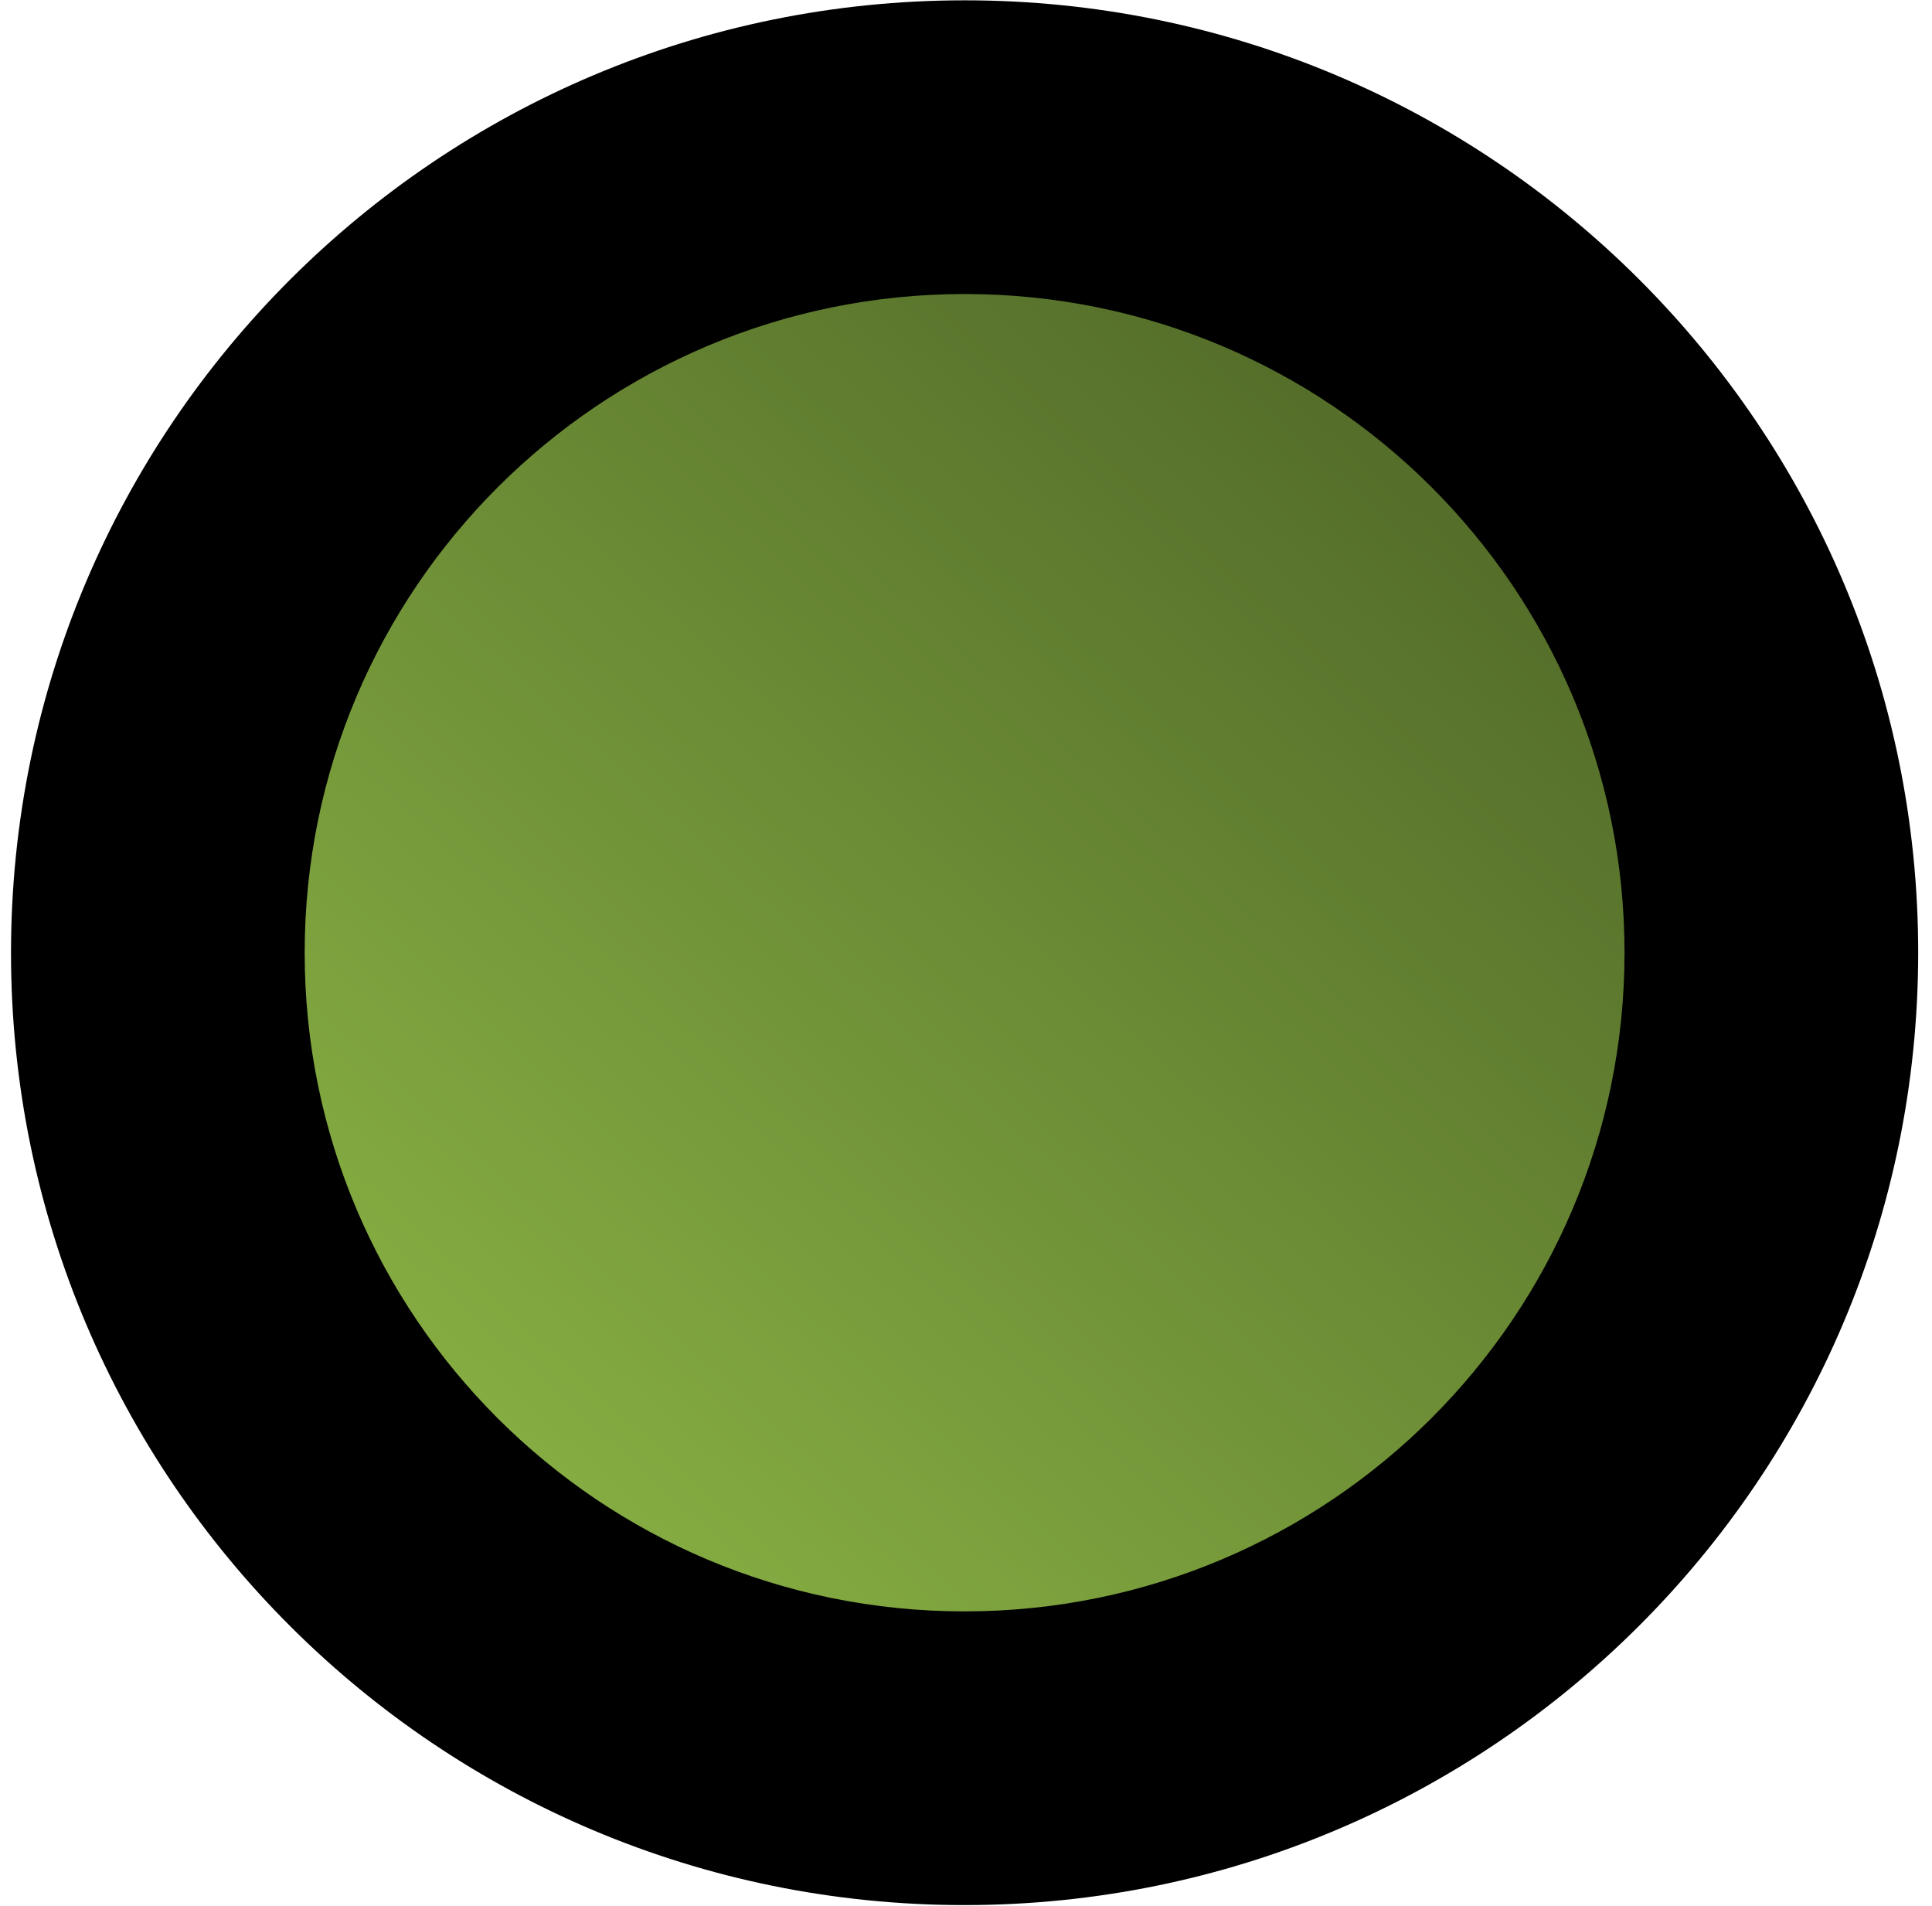<svg width="73" height="72" viewBox="0 0 73 72" fill="none" xmlns="http://www.w3.org/2000/svg">
<path d="M36.441 66.425C53.276 66.425 66.927 52.8 66.93 35.993C66.934 19.186 53.289 5.561 36.453 5.561C19.618 5.561 5.968 19.186 5.964 35.993C5.961 52.8 19.606 66.425 36.441 66.425Z" fill="url(#paint0_linear)"/>
<path fill-rule="evenodd" clip-rule="evenodd" d="M36.452 11.108C22.672 11.108 11.515 22.258 11.512 35.993C11.509 49.727 22.662 60.877 36.442 60.877C50.222 60.877 61.379 49.727 61.382 35.993C61.385 22.258 50.232 11.108 36.452 11.108ZM0.416 35.993C0.42 16.113 16.564 0.012 36.454 0.012C56.345 0.012 72.482 16.113 72.478 35.993C72.474 55.873 56.331 71.973 36.44 71.973C16.549 71.973 0.412 55.873 0.416 35.993Z" fill="black"/>
<defs>
<linearGradient id="paint0_linear" x1="55.741" y1="12.293" x2="16.792" y2="55.046" gradientUnits="userSpaceOnUse">
<stop stop-color="#4F6727"/>
<stop offset="1" stop-color="#87AF43"/>
</linearGradient>
</defs>
</svg>
